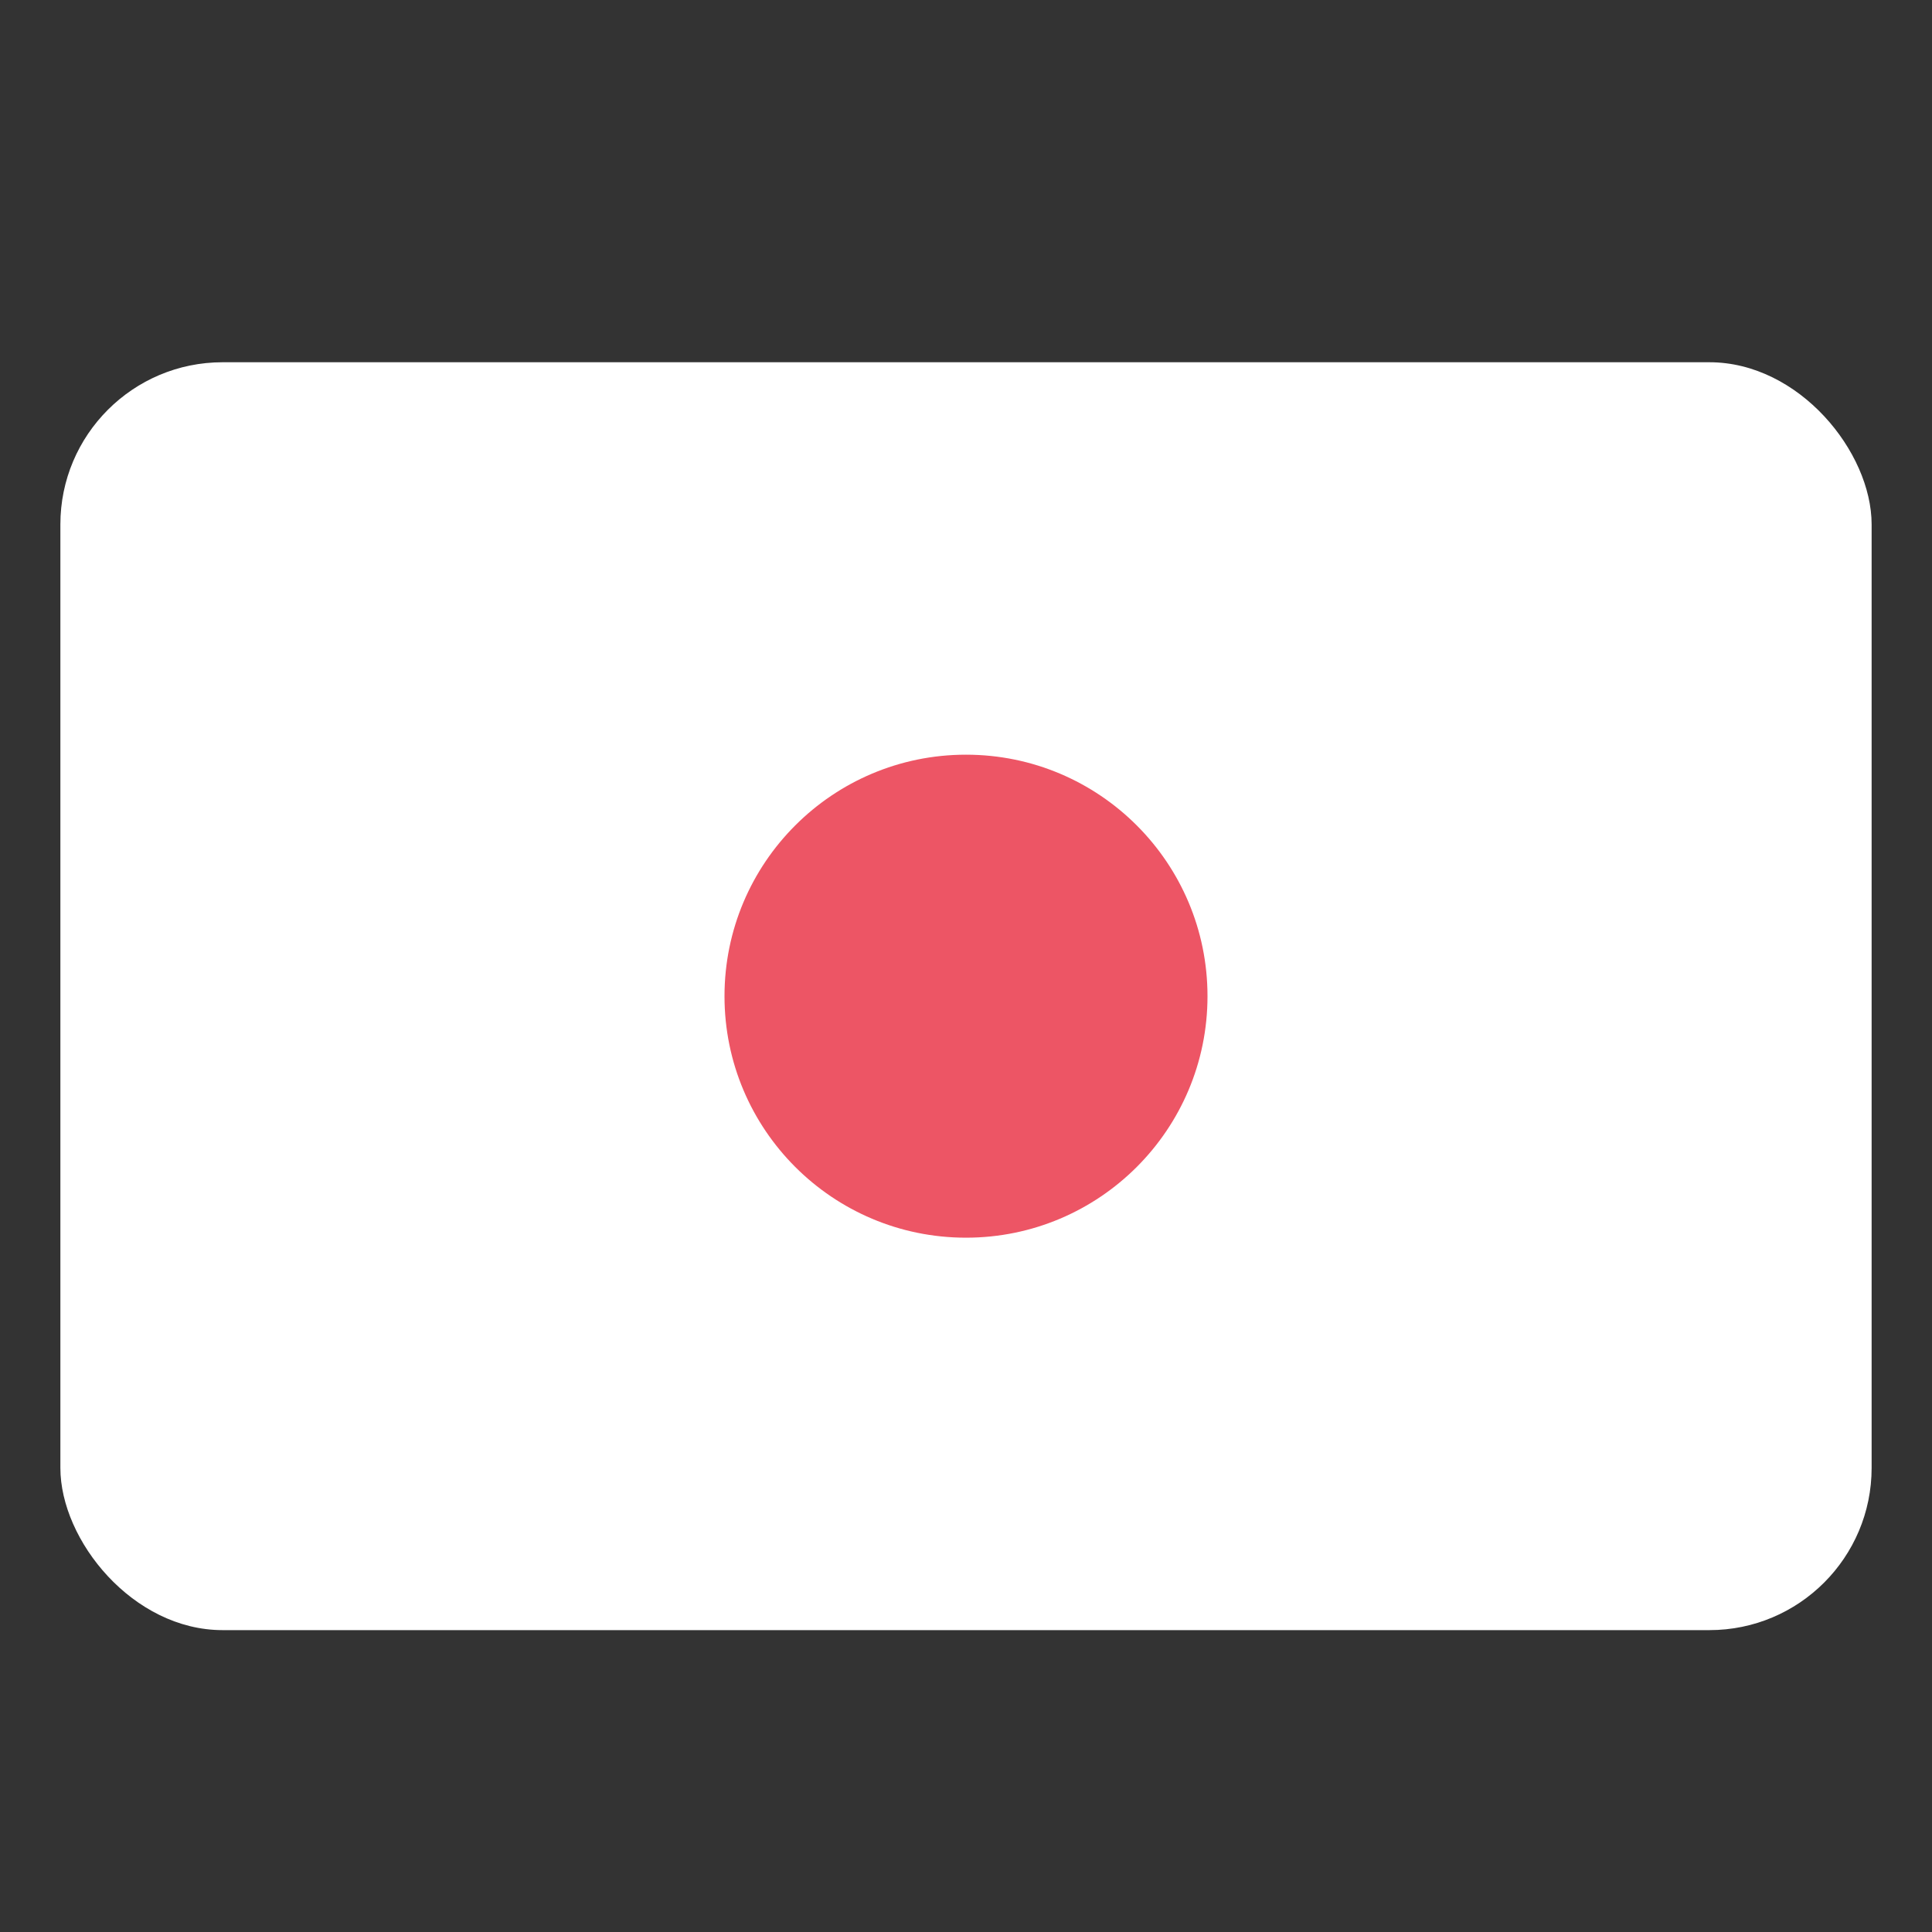 <?xml version="1.0" encoding="UTF-8"?>
<svg width="32px" height="32px" viewBox="0 0 32 32" version="1.1" xmlns="http://www.w3.org/2000/svg" xmlns:xlink="http://www.w3.org/1999/xlink">
    <rect x="0" y="0" width="32" height="32" fill="#333333" stroke="none"/>
    <!-- Generator: Sketch 61.2 (89653) - https://sketch.com -->
    <title>Icon / Flag / x32 /Japan </title>
    <desc>Created with Sketch.</desc>
    <g id="Icon-/-Flag-/-x32-/Japan-" stroke="none" stroke-width="1" fill="none" fill-rule="evenodd">
        <g id="Japan" transform="translate(1, 6)" fill-rule="nonzero">
            <rect id="Rounded_Rectangle_7_copy-16" fill="#FFFFFF" x="0" y="0" width="30" height="21" rx="2.687"></rect>
            <circle id="Ellipse_3_copy_2-2" fill="#ED5565" cx="15" cy="10.5" r="4"></circle>
        </g>
    </g>
</svg>